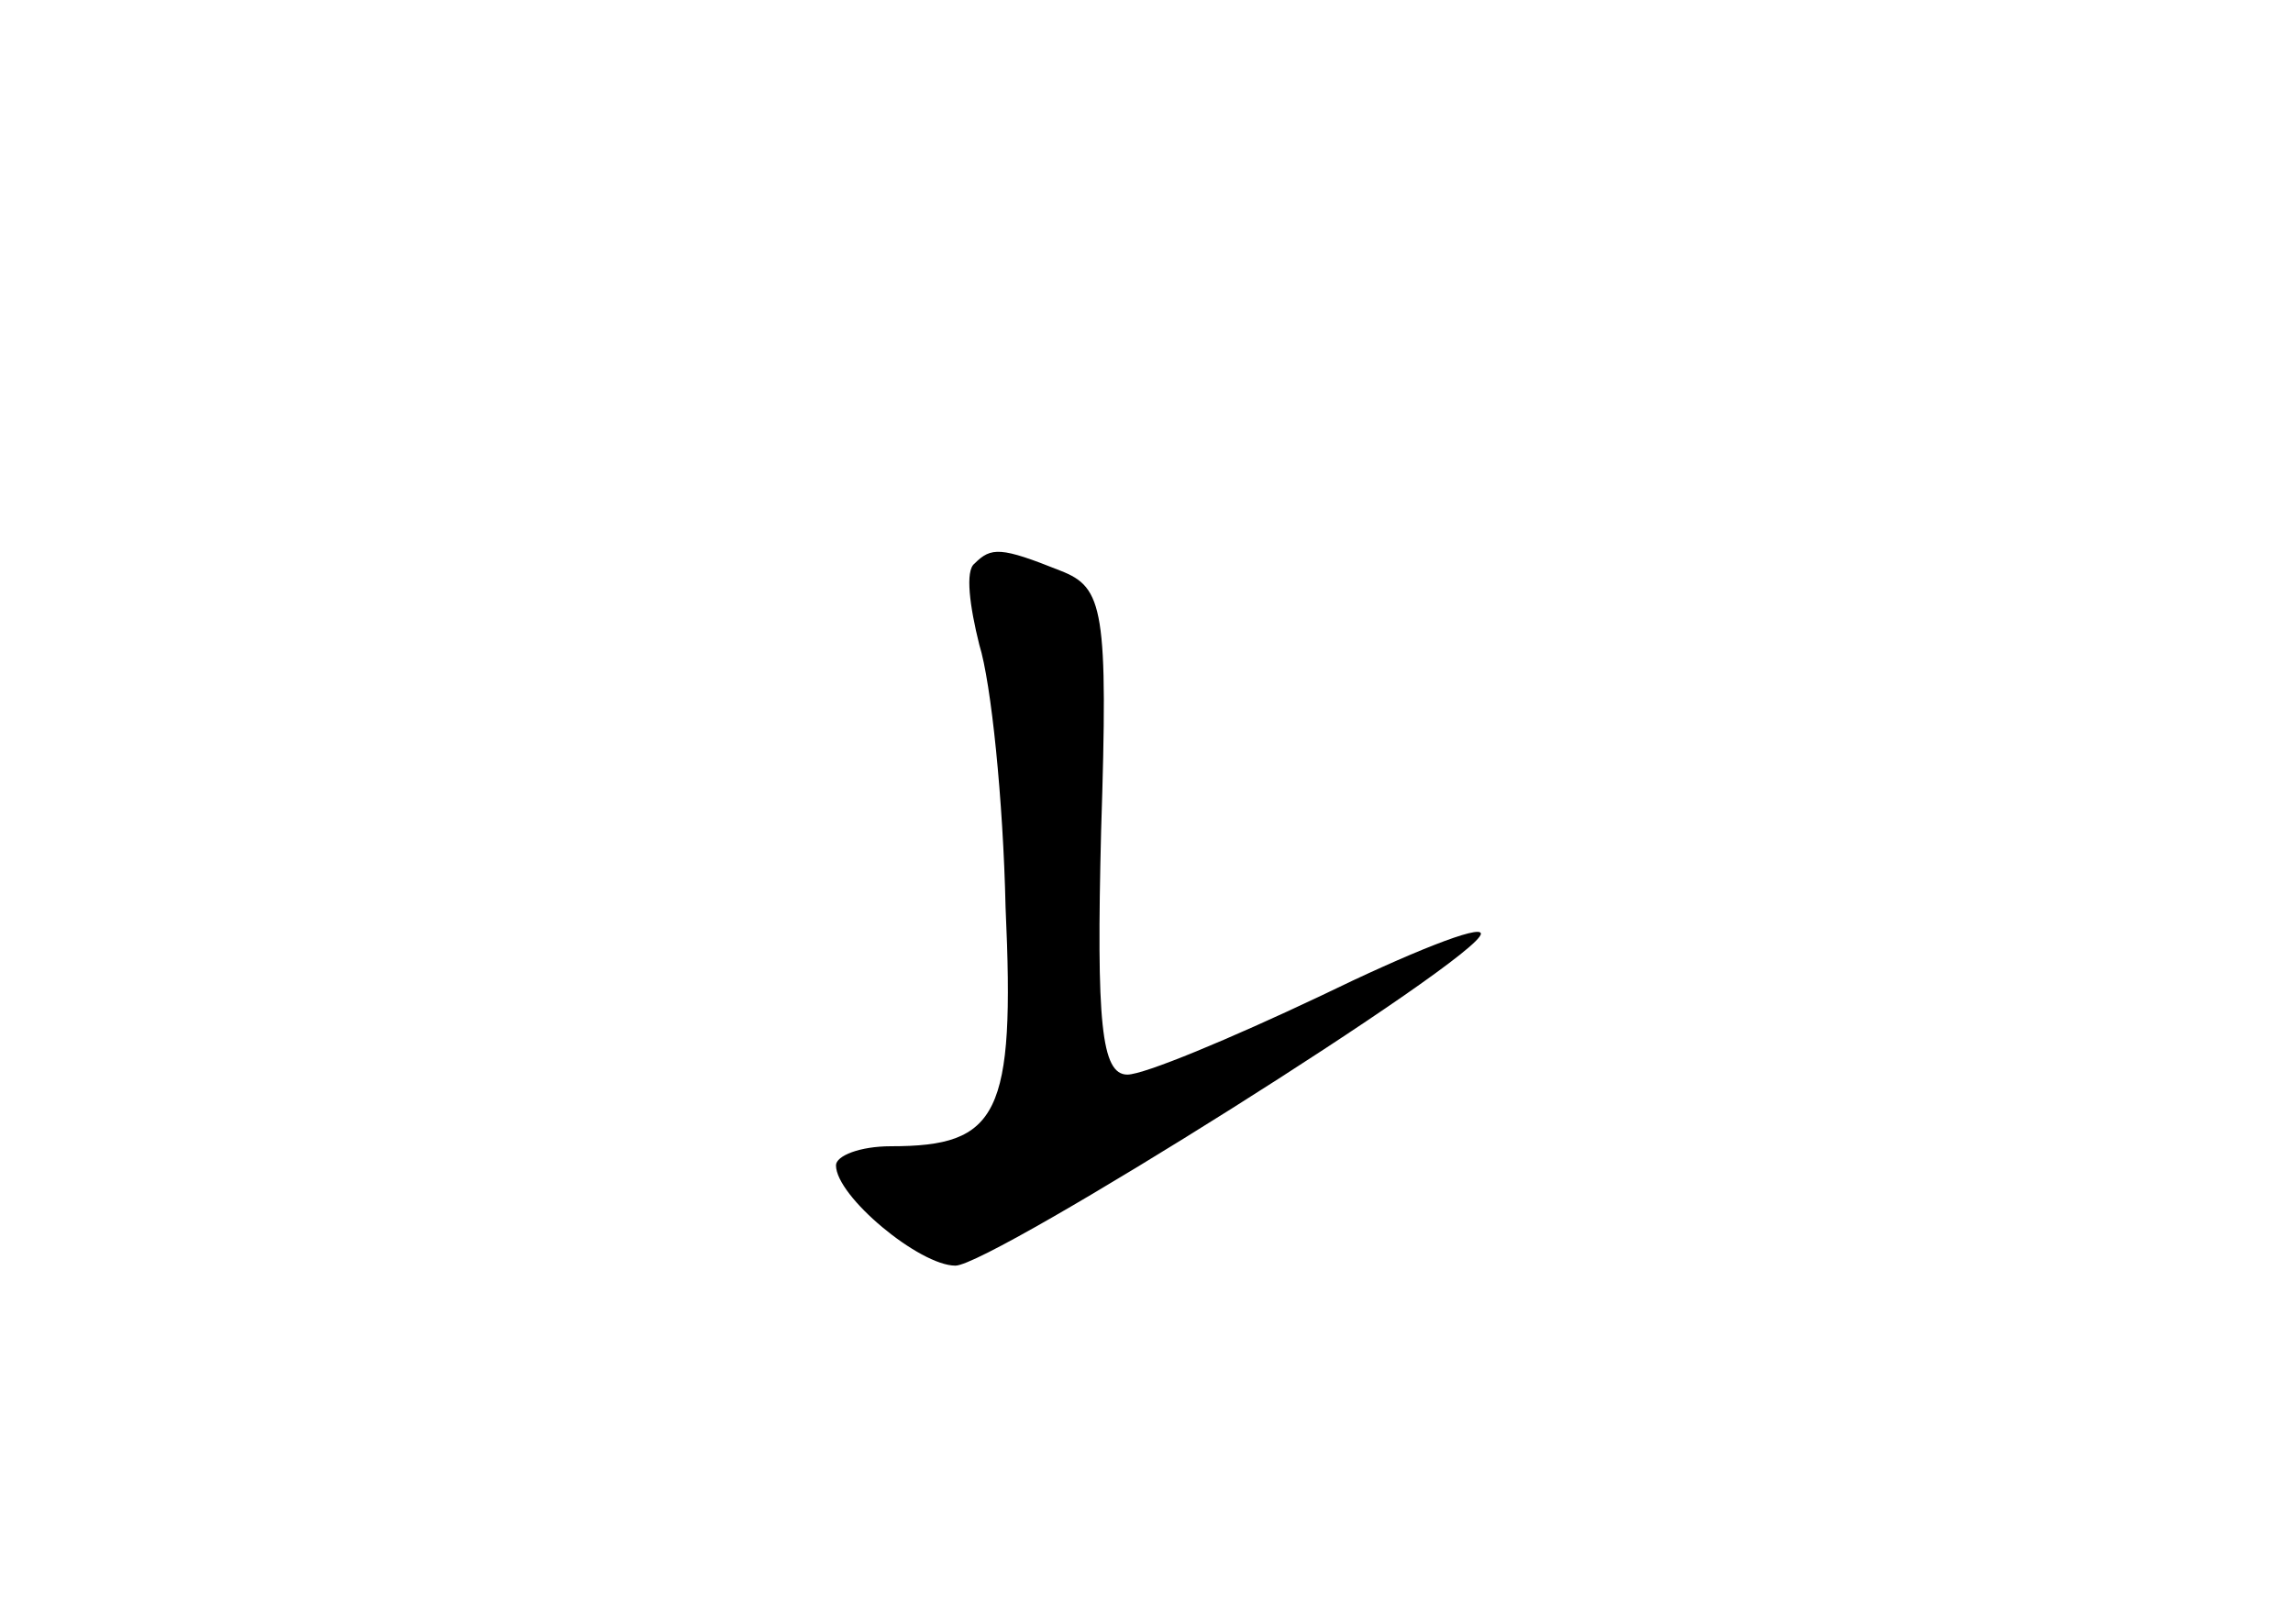 <?xml version="1.0" standalone="no"?>
<!DOCTYPE svg PUBLIC "-//W3C//DTD SVG 20010904//EN"
 "http://www.w3.org/TR/2001/REC-SVG-20010904/DTD/svg10.dtd">
<svg version="1.0" xmlns="http://www.w3.org/2000/svg"
 width="96pt" height="68pt" viewBox="0 0 96 68"
 preserveAspectRatio="xMidYMid meet">
<g transform="translate(0,68) scale(0.1,-0.1)"
fill="#000000" stroke="none">
<path d="M408 444 c-4 -3 -2 -18 2 -34 5 -16 10 -65 11 -110 4 -87 -3 -100
-48 -100 -13 0 -23 -4 -23 -8 0 -13 35 -42 50 -42 15 0 220 129 220 139 0 4
-30 -8 -67 -26 -38 -18 -74 -33 -81 -33 -11 0 -13 22 -11 102 3 93 1 102 -17
109 -25 10 -29 10 -36 3z"/>
</g>
</svg>

